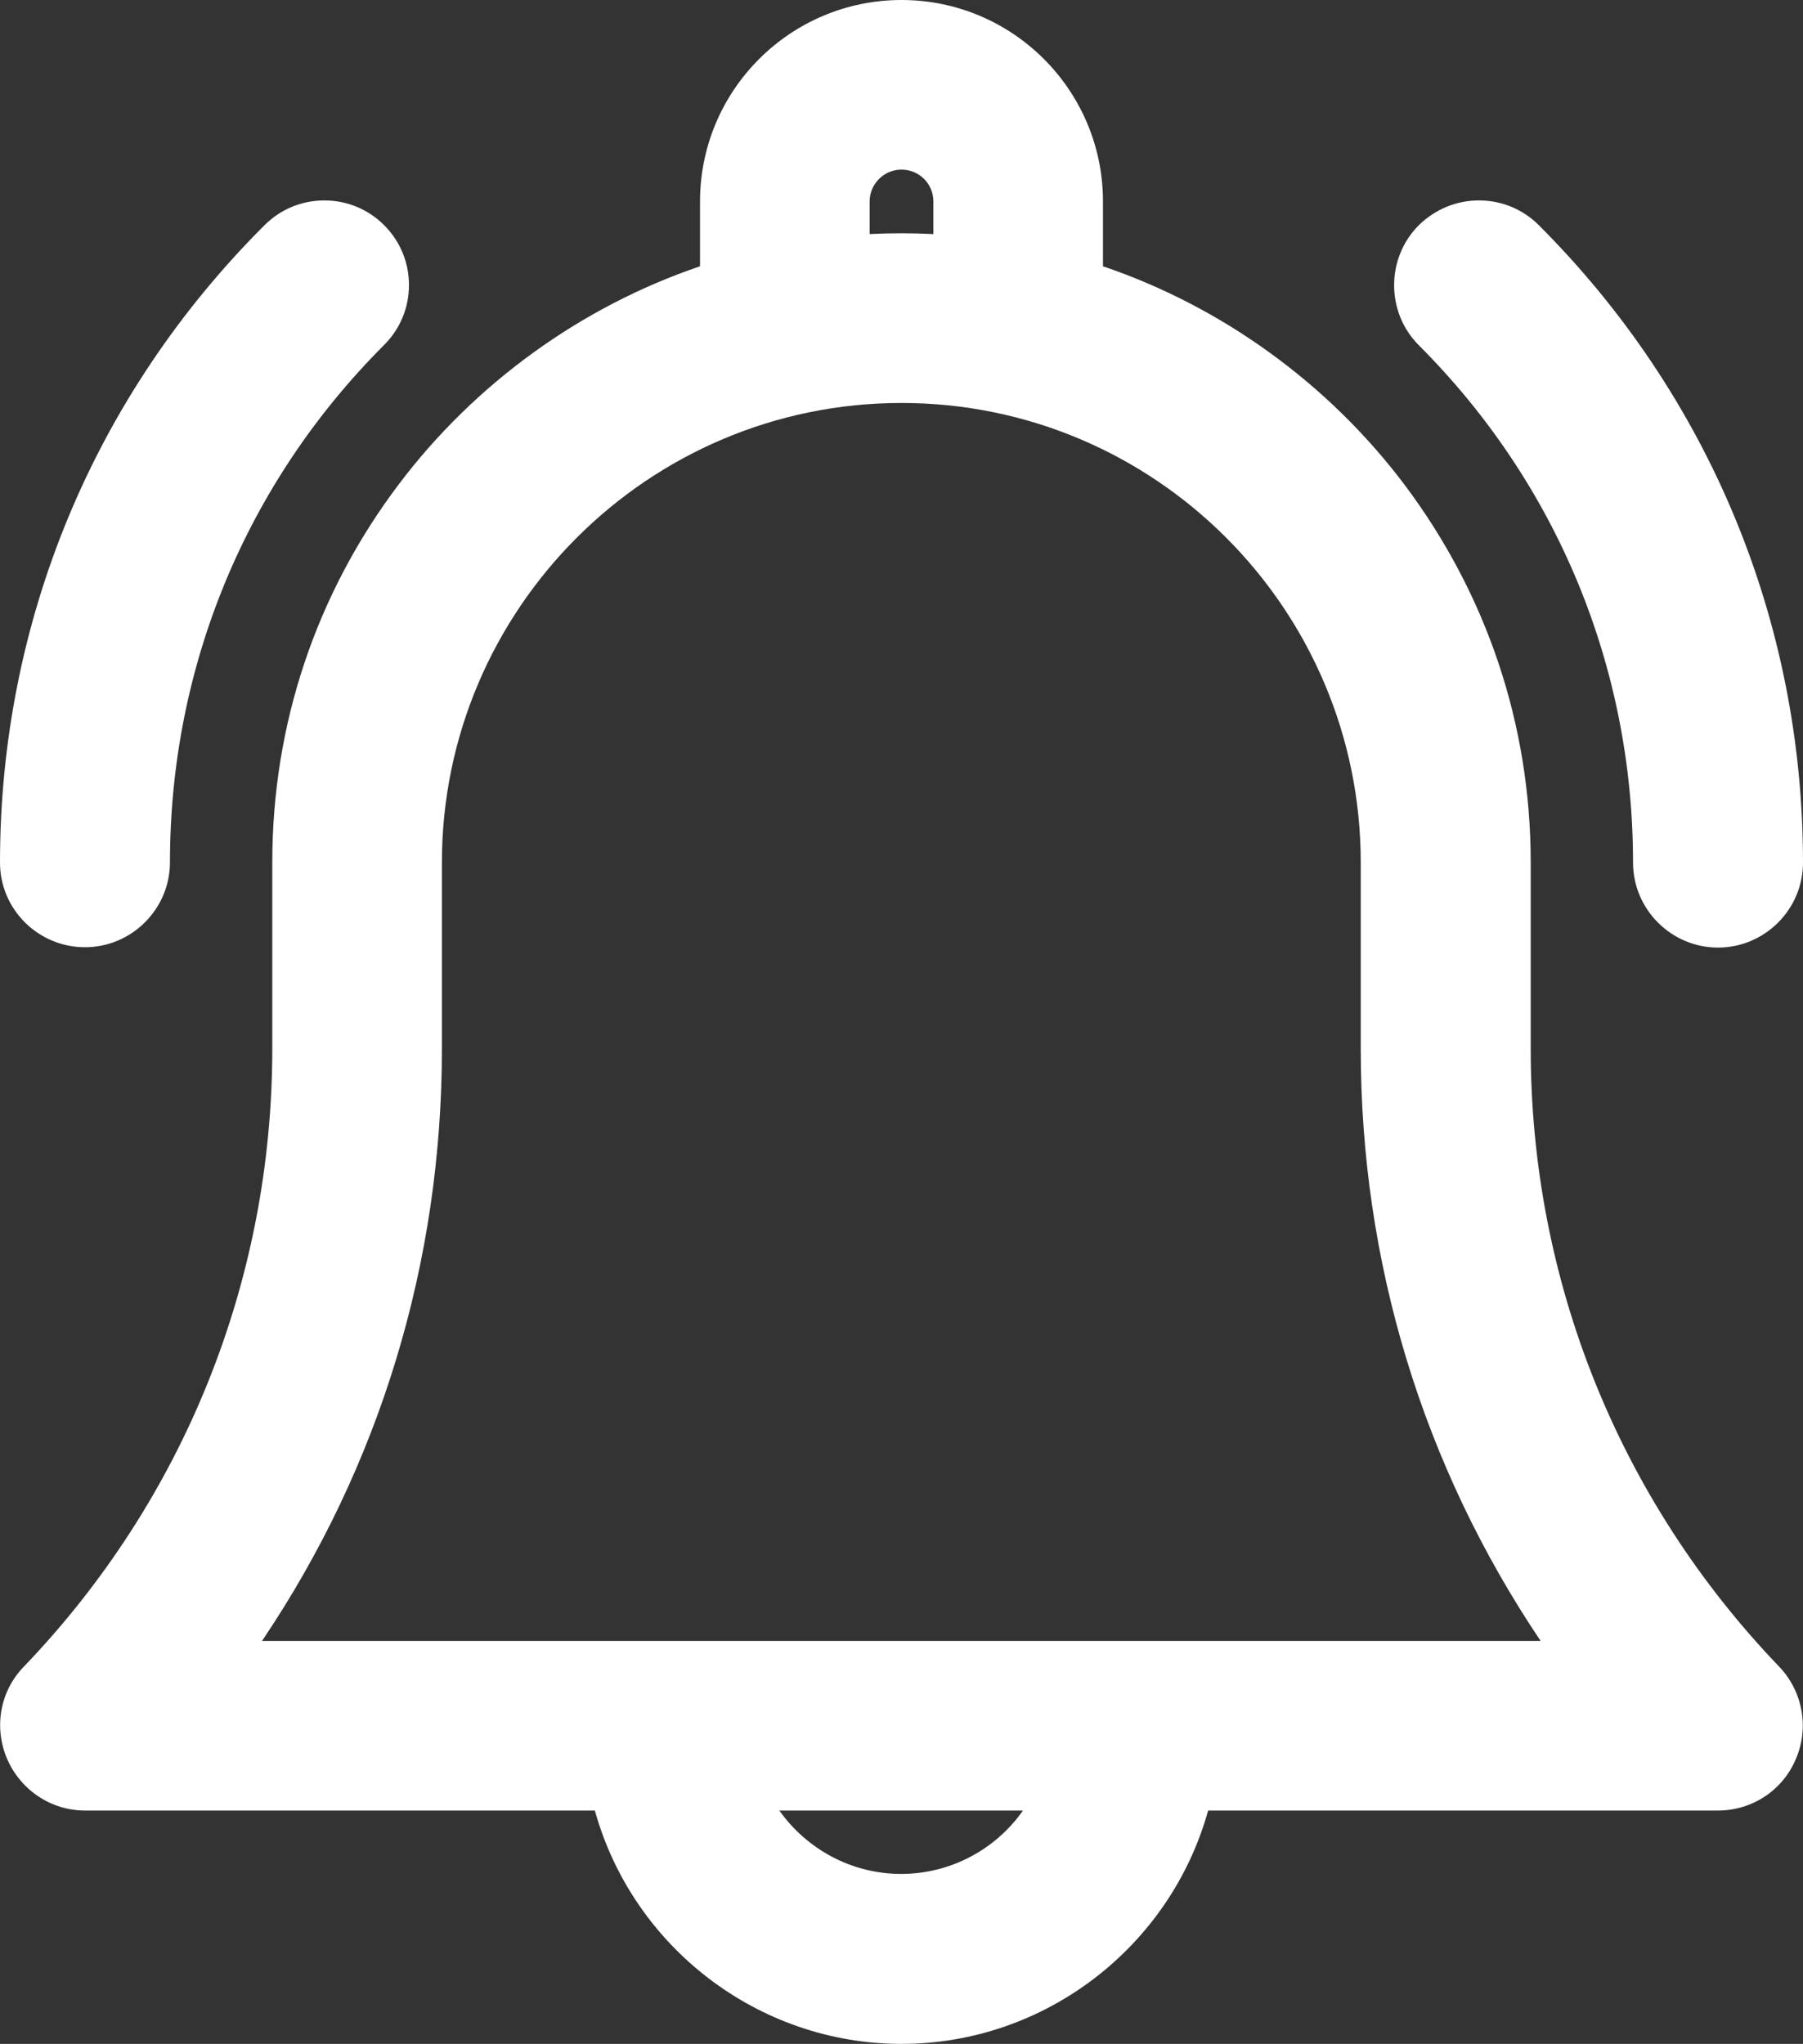 <?xml version="1.0" encoding="utf-8"?>
<!-- Generator: Adobe Illustrator 25.3.1, SVG Export Plug-In . SVG Version: 6.00 Build 0)  -->
<svg version="1.1" id="Capa_1" xmlns="http://www.w3.org/2000/svg" xmlns:xlink="http://www.w3.org/1999/xlink" x="0px" y="0px"
	 viewBox="0 0 509.2 577.2" style="enable-background:new 0 0 509.2 577.2;" xml:space="preserve">
<rect x="0" y="0" width="509.2" height="577.2" fill="#333333" stroke="none"/>
<style type="text/css">
	.st0{fill:#FFFFFF;}
</style>
<g>
	<path class="st0" d="M432.3,296.1v-52.6c0-38.8-12.4-75.7-35.7-106.7c-21.5-28.5-51.5-50.2-85.1-61.6V56.9
		C311.5,25.5,286,0,254.6,0s-56.9,25.5-56.9,56.9v18.3c-33.6,11.4-63.6,33.1-85.1,61.6c-23.4,31-35.7,67.9-35.7,106.7v52.6
		c0,65.4-24.9,127.4-70.2,174.6c-6.7,6.9-8.5,17.1-4.7,26c3.8,8.8,12.4,14.6,22,14.6h144c10.7,38.5,46.1,65.9,86.6,65.9
		s75.9-27.4,86.6-65.9h144c9.6,0,18.3-5.7,22-14.6c3.8-8.8,1.9-19.1-4.7-26C457.2,423.5,432.3,361.5,432.3,296.1z M288.9,511.3
		c-7.7,11-20.5,17.9-34.4,17.9s-26.6-6.9-34.4-17.9L288.9,511.3L288.9,511.3z M435.1,463.4H74c33.3-49.4,50.8-107,50.8-167.2v-52.6
		c0-71.5,58.2-129.8,129.8-129.8S384.3,172,384.3,243.6v52.6C384.3,356.4,401.8,413.9,435.1,463.4z M263.5,66.1
		c-6-0.3-11.9-0.3-17.9,0v-9.2c0-4.9,4-9,9-9s9,4,9,9v9.2H263.5z"/>
	<path class="st0" d="M461.2,243.6c0,13.2,10.8,24,24,24s24-10.8,24-24c0-68-26.5-131.9-74.6-180c-4.5-4.5-10.5-7-16.9-7l0,0
		c-6.4,0-12.4,2.5-17,7c-9.3,9.3-9.3,24.6,0,33.9C439.7,136.5,461.2,188.4,461.2,243.6z"/>
	<path class="st0" d="M24,267.5c13.2,0,24-10.8,24-24c0-55.2,21.5-107.1,60.5-146.1c4.5-4.5,7-10.5,7-16.9s-2.5-12.4-7-16.9
		s-10.5-7-16.9-7s-12.4,2.5-16.9,7C26.5,111.7,0,175.6,0,243.6C0,256.8,10.8,267.5,24,267.5z"/>
</g>
</svg>
